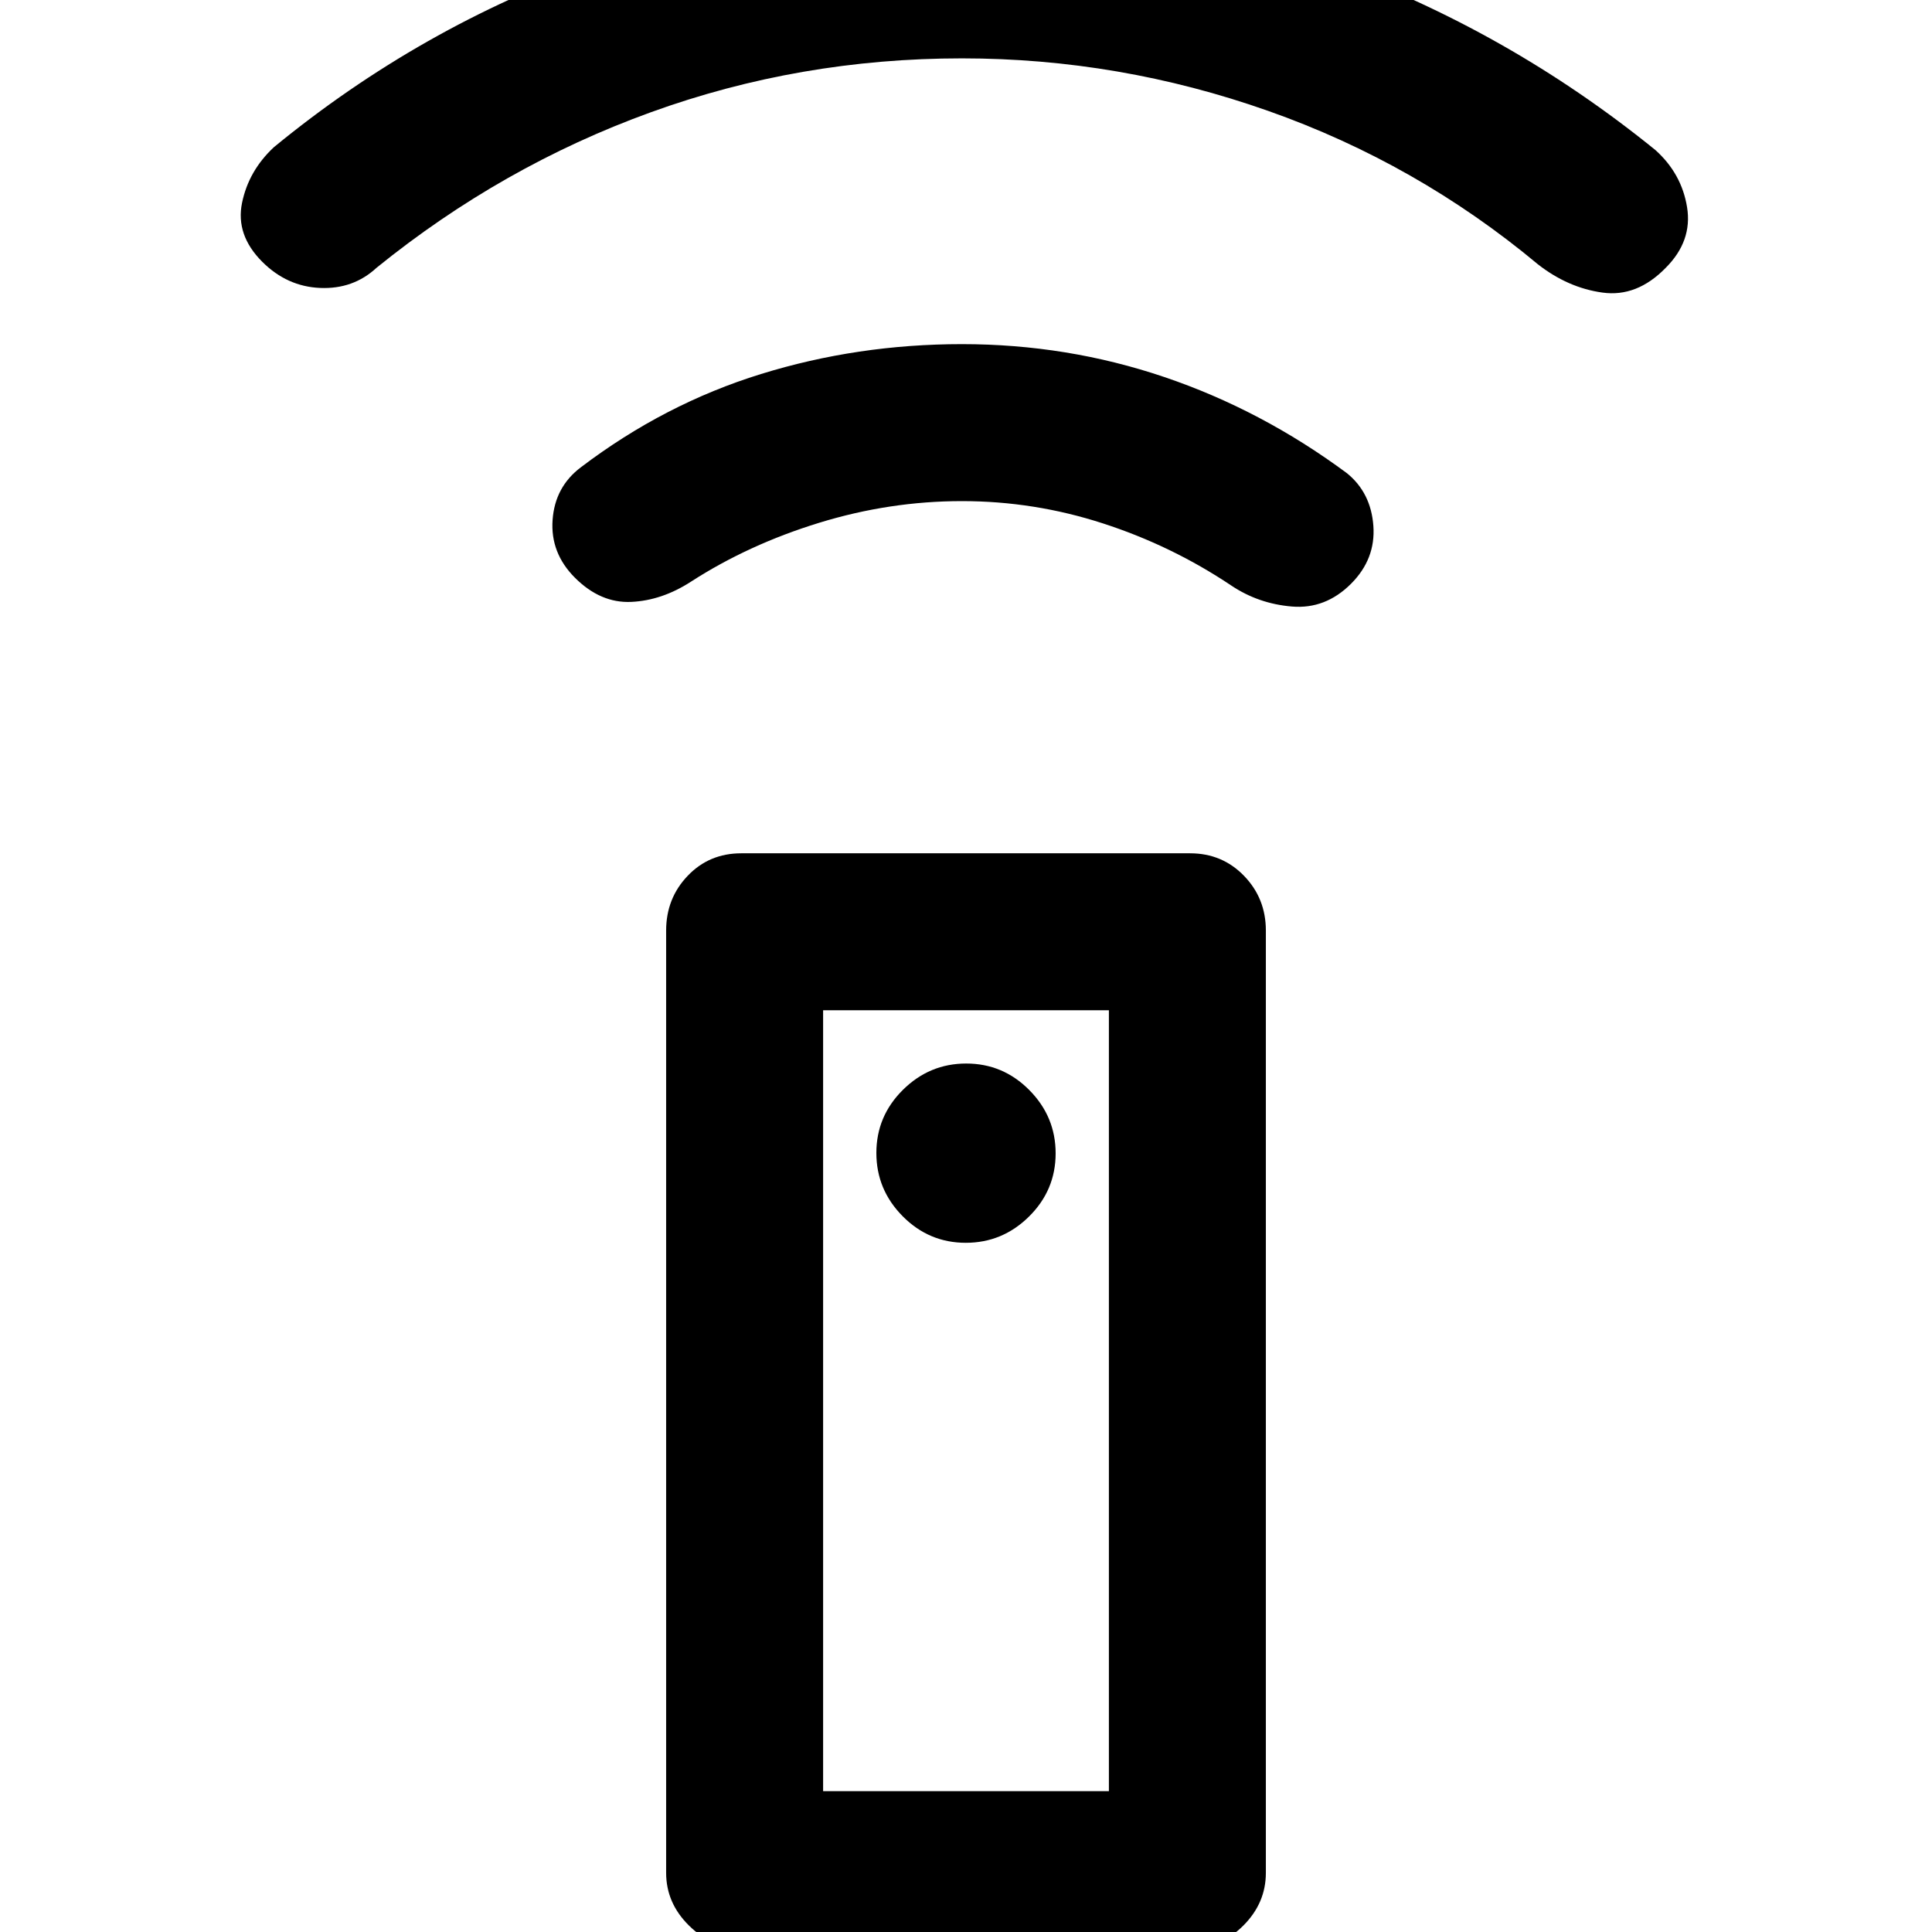 <svg xmlns="http://www.w3.org/2000/svg" height="20" viewBox="0 -960 960 960" width="20"><path d="M368.67 8q-14.98 0-26.32-11.2Q331-14.39 331-29.39v-468.22q0-16 10.69-27.19 10.68-11.2 26.65-11.2h222.99q15.98 0 26.82 11.2Q629-513.61 629-497.61v468.22q0 15-11.19 26.19Q606.63 8 591.66 8H368.67Zm111.22-350.46q18.26 0 31.46-13.08 13.19-13.08 13.19-31.35 0-18.26-13.08-31.46-13.08-13.19-31.35-13.19-18.26 0-31.46 13.08-13.19 13.08-13.19 31.35 0 18.26 13.08 31.46 13.08 13.19 31.35 13.19ZM477.98-711q-35.9 0-70.94 10.77T343.38-671q-14.46 9.38-29.73 10.08-15.26.69-27.96-12-12.3-12.31-11.11-28.77 1.19-16.46 14.11-26.16 41.46-31.46 89.44-46.3Q426.1-789 478-789q52.25 0 100.55 16.35 48.3 16.34 90.76 47.8 11.92 9.7 13.11 26.16 1.19 16.46-11.11 28.77-12.7 12.69-29.35 11.3-16.65-1.38-30.19-10.46-29.54-19.77-63.71-30.84Q513.89-711 477.98-711Zm.02-220q-80.65 0-154.6 26.78-73.94 26.77-136.32 77.3-11.54 10.69-28 10-16.46-.7-28.77-13-13.31-13.31-10.04-29.27 3.27-15.96 15.81-27.66 72.87-59.84 160.55-91Q384.31-1009 478.5-1009q93.81 0 182.19 31.98 88.39 31.99 161.85 91.56 13.06 11.71 15.76 28.47 2.7 16.76-10.61 30.07-14.31 14.69-31.46 12.3-17.15-2.38-32.08-14.07-60.15-50.16-134.07-76.23Q556.15-931 478-931ZM409-70h142v-388H409v388Zm0 0h142-142Z"/></svg>